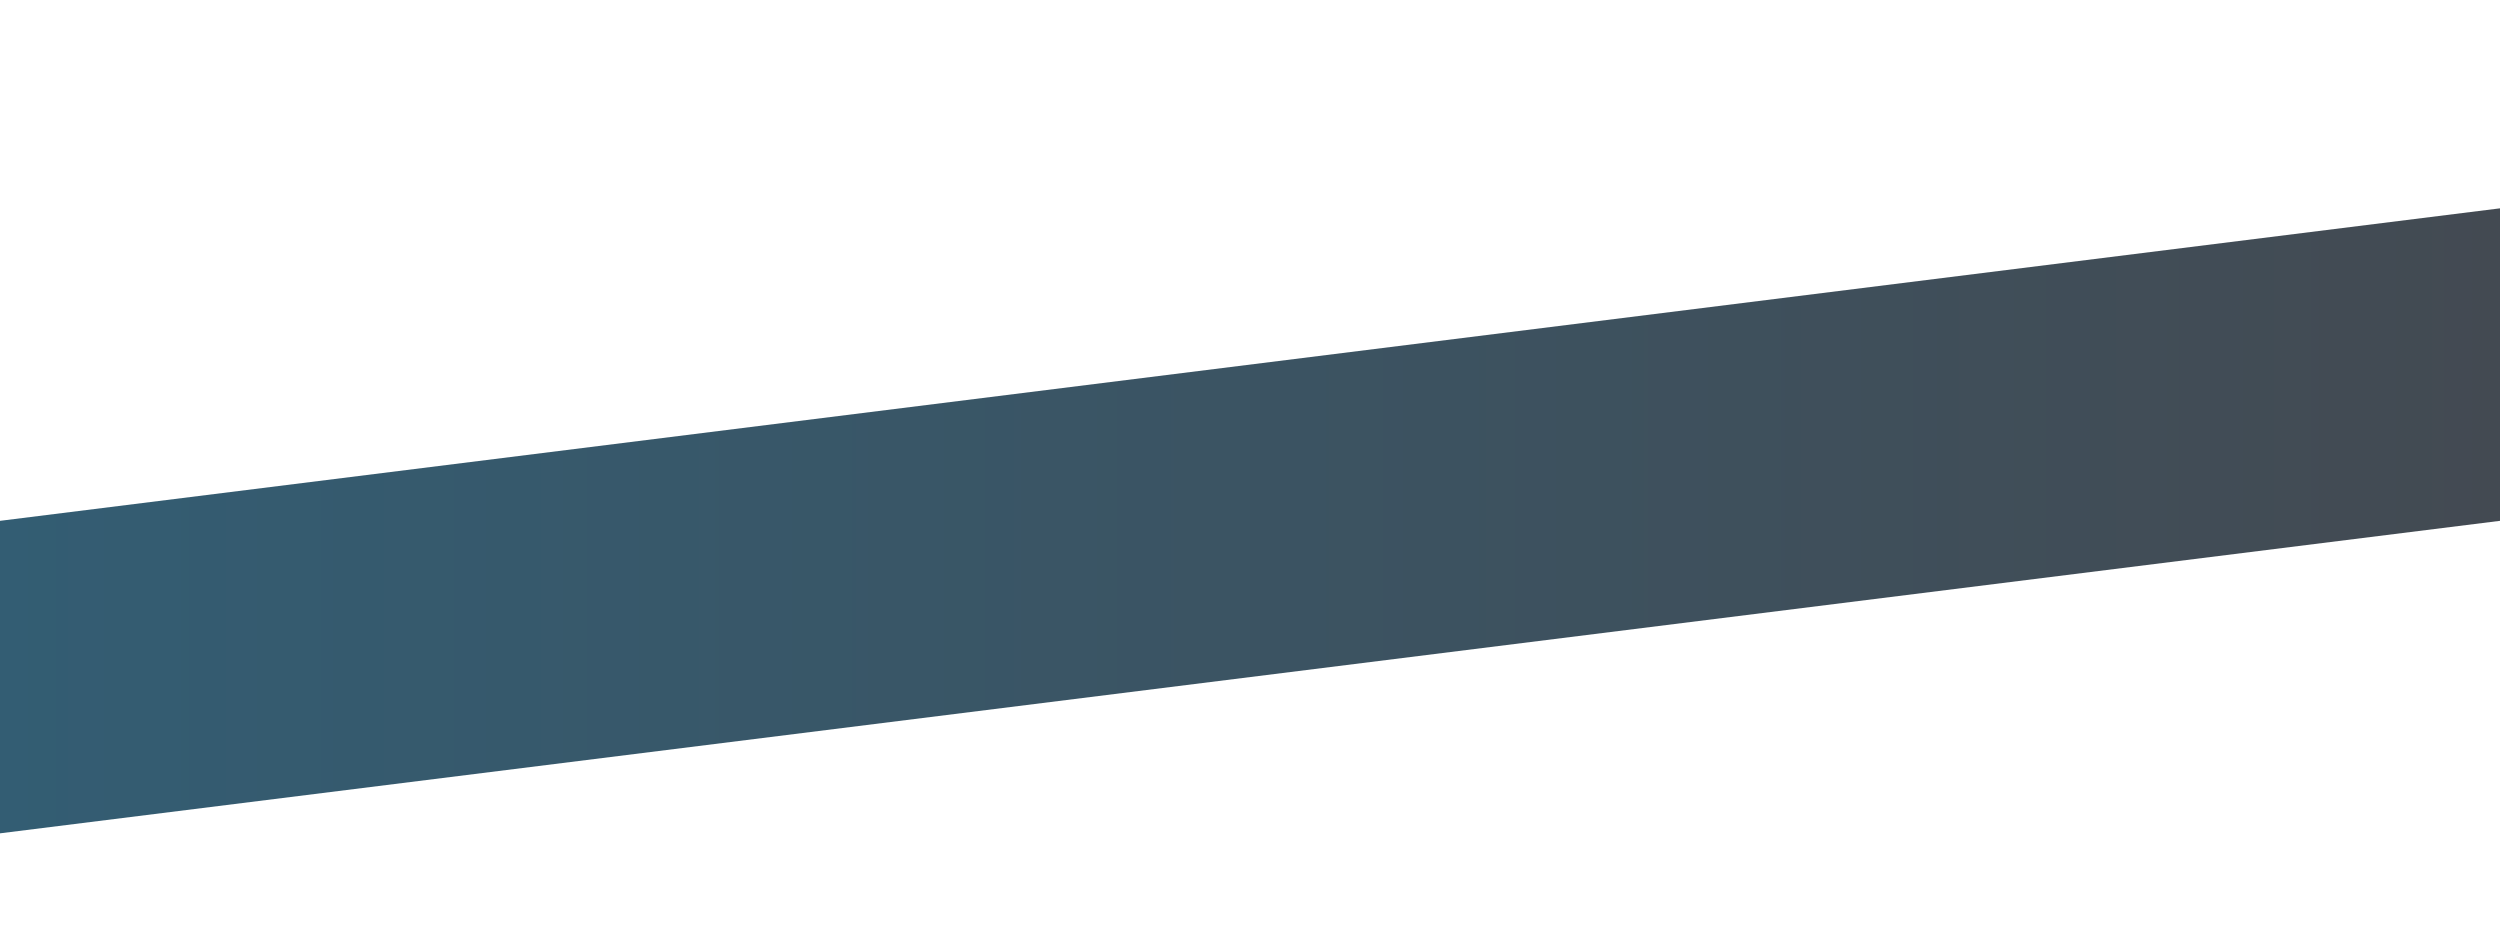 <svg width="480" height="180" version="1.1" xmlns="http://www.w3.org/2000/svg">
  <defs>
    <linearGradient id="g">
      <stop offset="0%" stop-color="#335d73"/>
      <stop offset="100%" stop-color="#434a52"/>
    </linearGradient>
  </defs>
  <polygon points="0,100 480,40 480,100 0,160" style="fill: url(#g)"/>
</svg>
